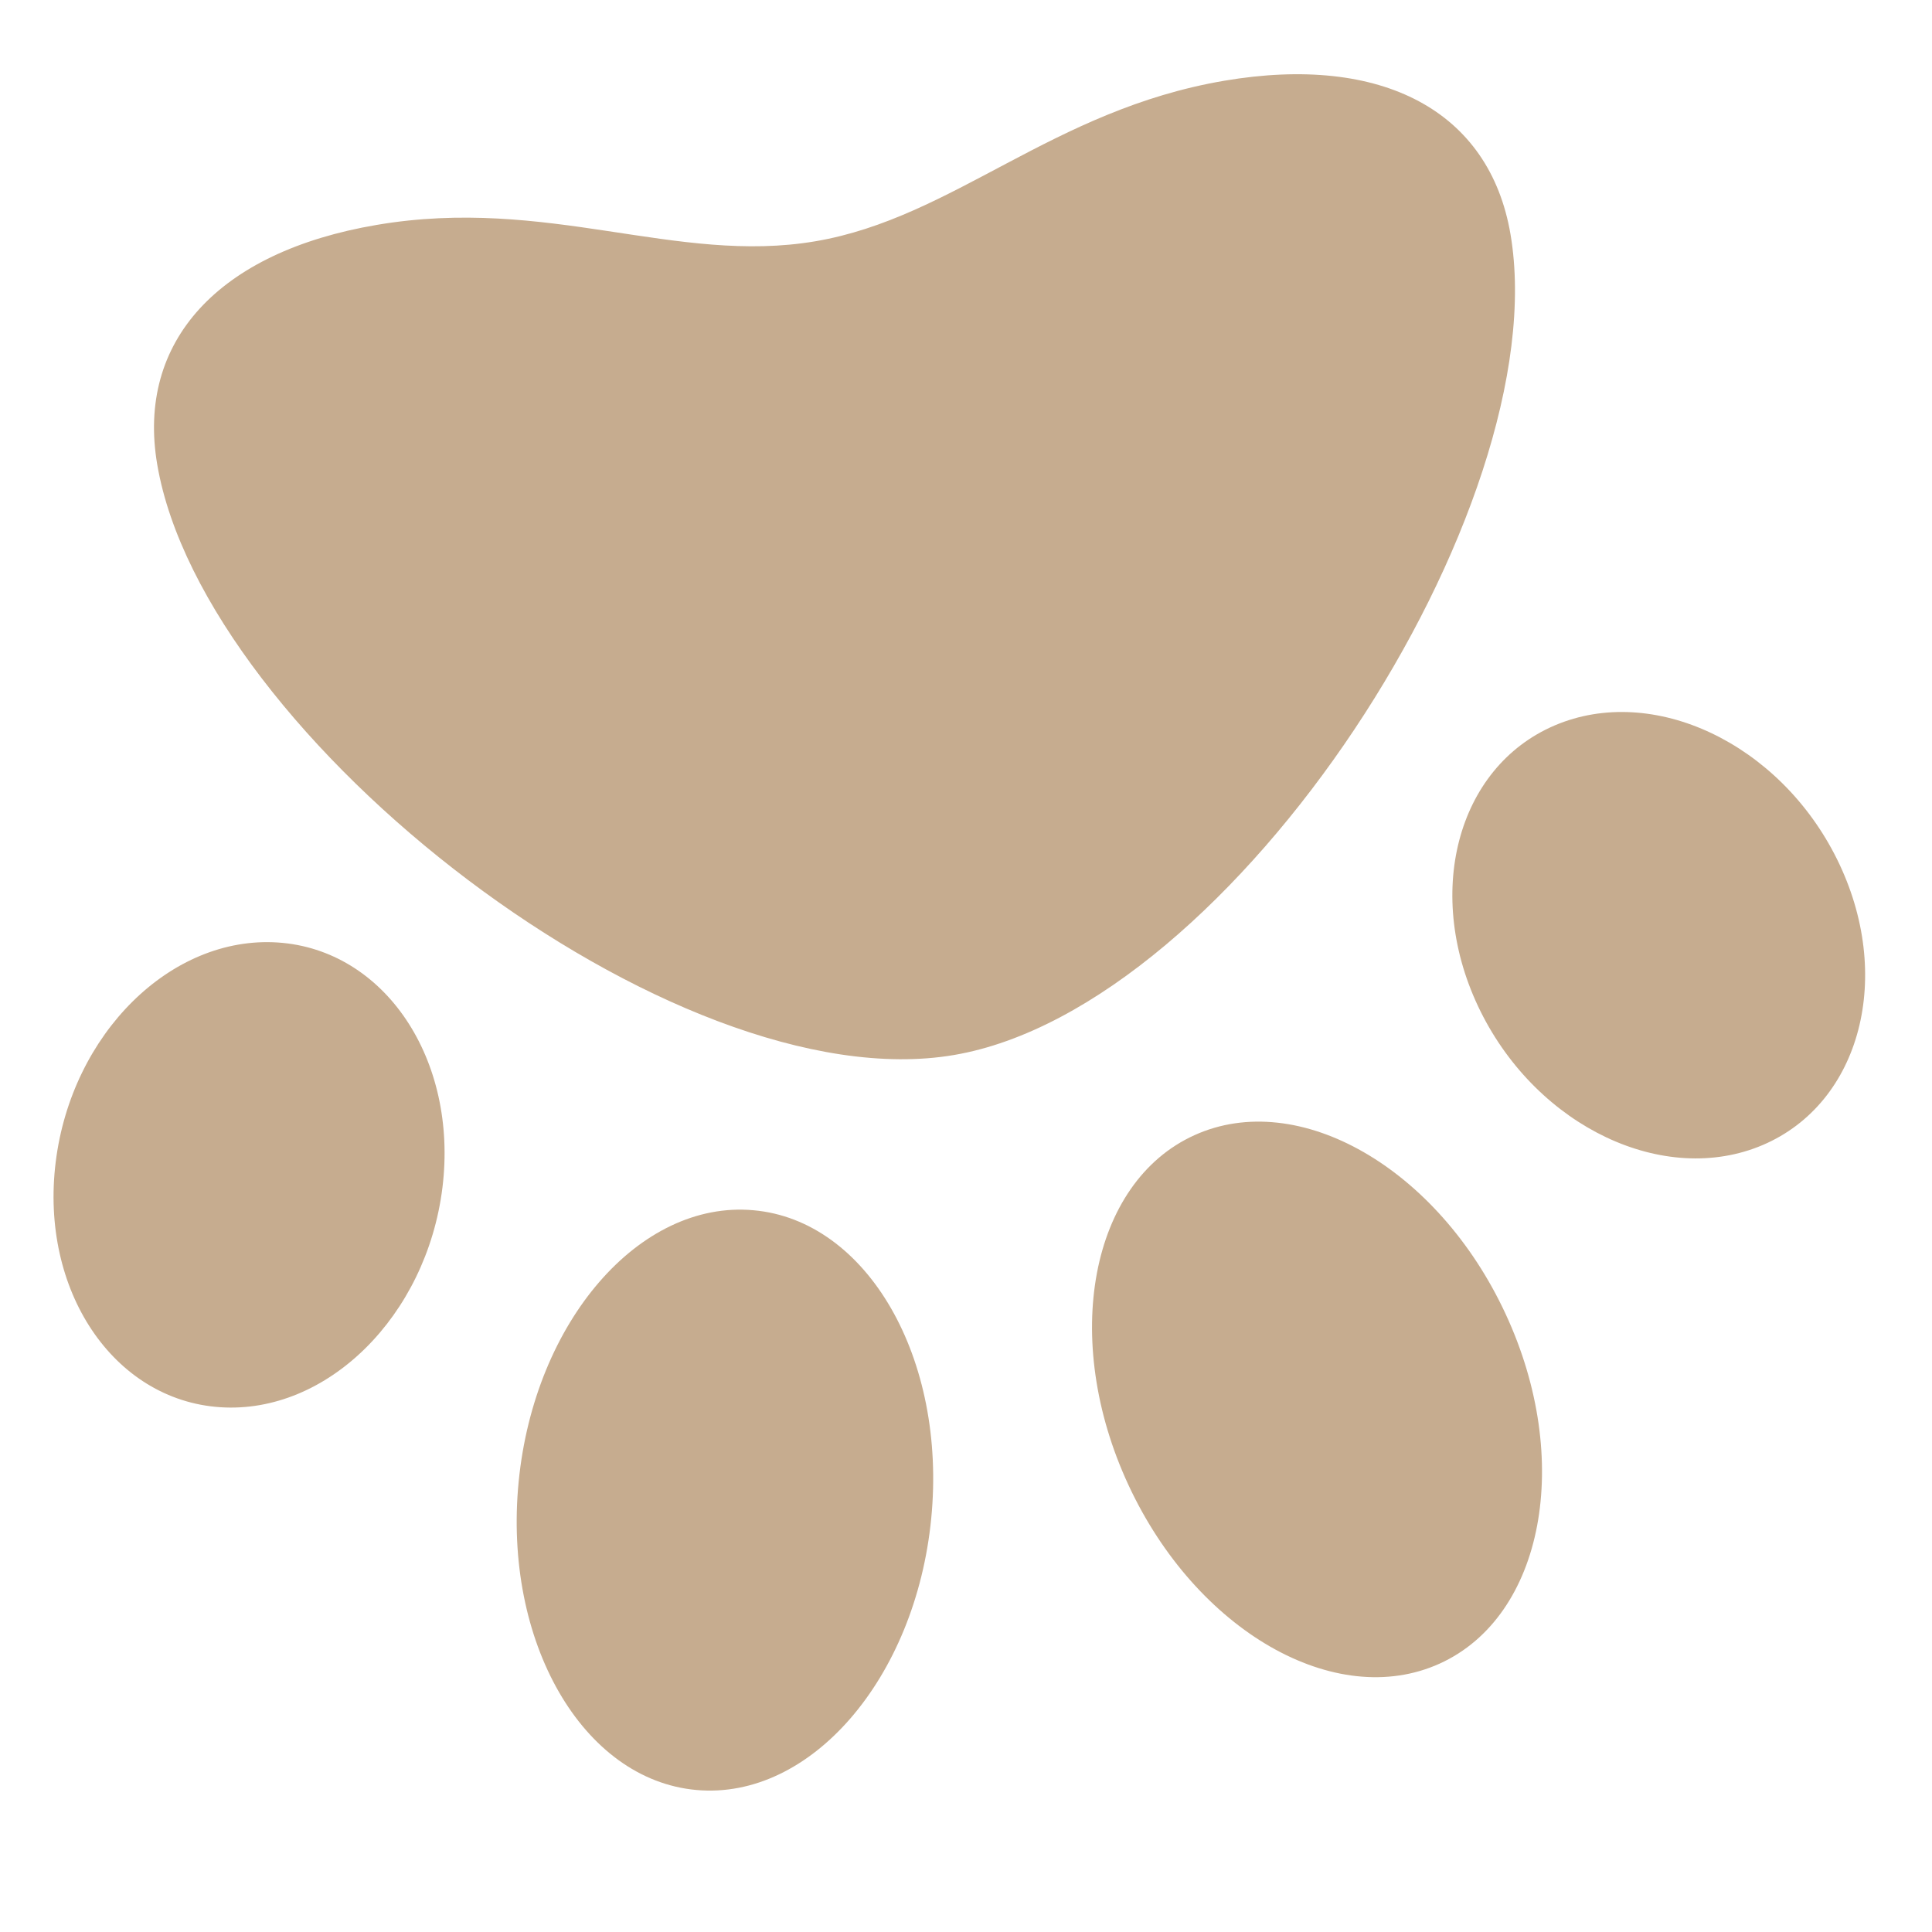 <svg width="24" height="24" viewBox="0 0 24 24" fill="none" xmlns="http://www.w3.org/2000/svg">
<path d="M11.849 13.106C15.326 12.515 19.341 6.302 18.764 2.91C18.504 1.382 17.175 0.669 15.208 1.003C13.07 1.367 11.845 2.705 10.13 2.997C8.4 3.291 6.798 2.433 4.679 2.794C2.712 3.128 1.693 4.241 1.953 5.769C2.53 9.161 8.373 13.697 11.849 13.106ZM18.391 12.562C19.104 14.001 20.674 14.745 21.897 14.224C23.12 13.702 23.533 12.113 22.82 10.673C22.107 9.233 20.537 8.49 19.314 9.011C18.091 9.533 17.678 11.122 18.391 12.562ZM14.837 14.102C13.543 14.689 13.176 16.634 14.018 18.447C14.859 20.259 16.59 21.253 17.884 20.666C19.178 20.079 19.545 18.134 18.703 16.322C17.862 14.509 16.13 13.515 14.837 14.102ZM2.736 17.481C4.063 17.569 5.298 16.348 5.496 14.754C5.693 13.159 4.778 11.796 3.451 11.708C2.124 11.62 0.889 12.841 0.692 14.435C0.494 16.03 1.409 17.393 2.736 17.481ZM9.359 15.034C7.944 14.907 6.638 16.417 6.443 18.406C6.248 20.395 7.237 22.11 8.652 22.236C10.067 22.363 11.373 20.852 11.568 18.863C11.763 16.874 10.774 15.159 9.359 15.034Z" fill="#C6AC8F"/>
</svg>
